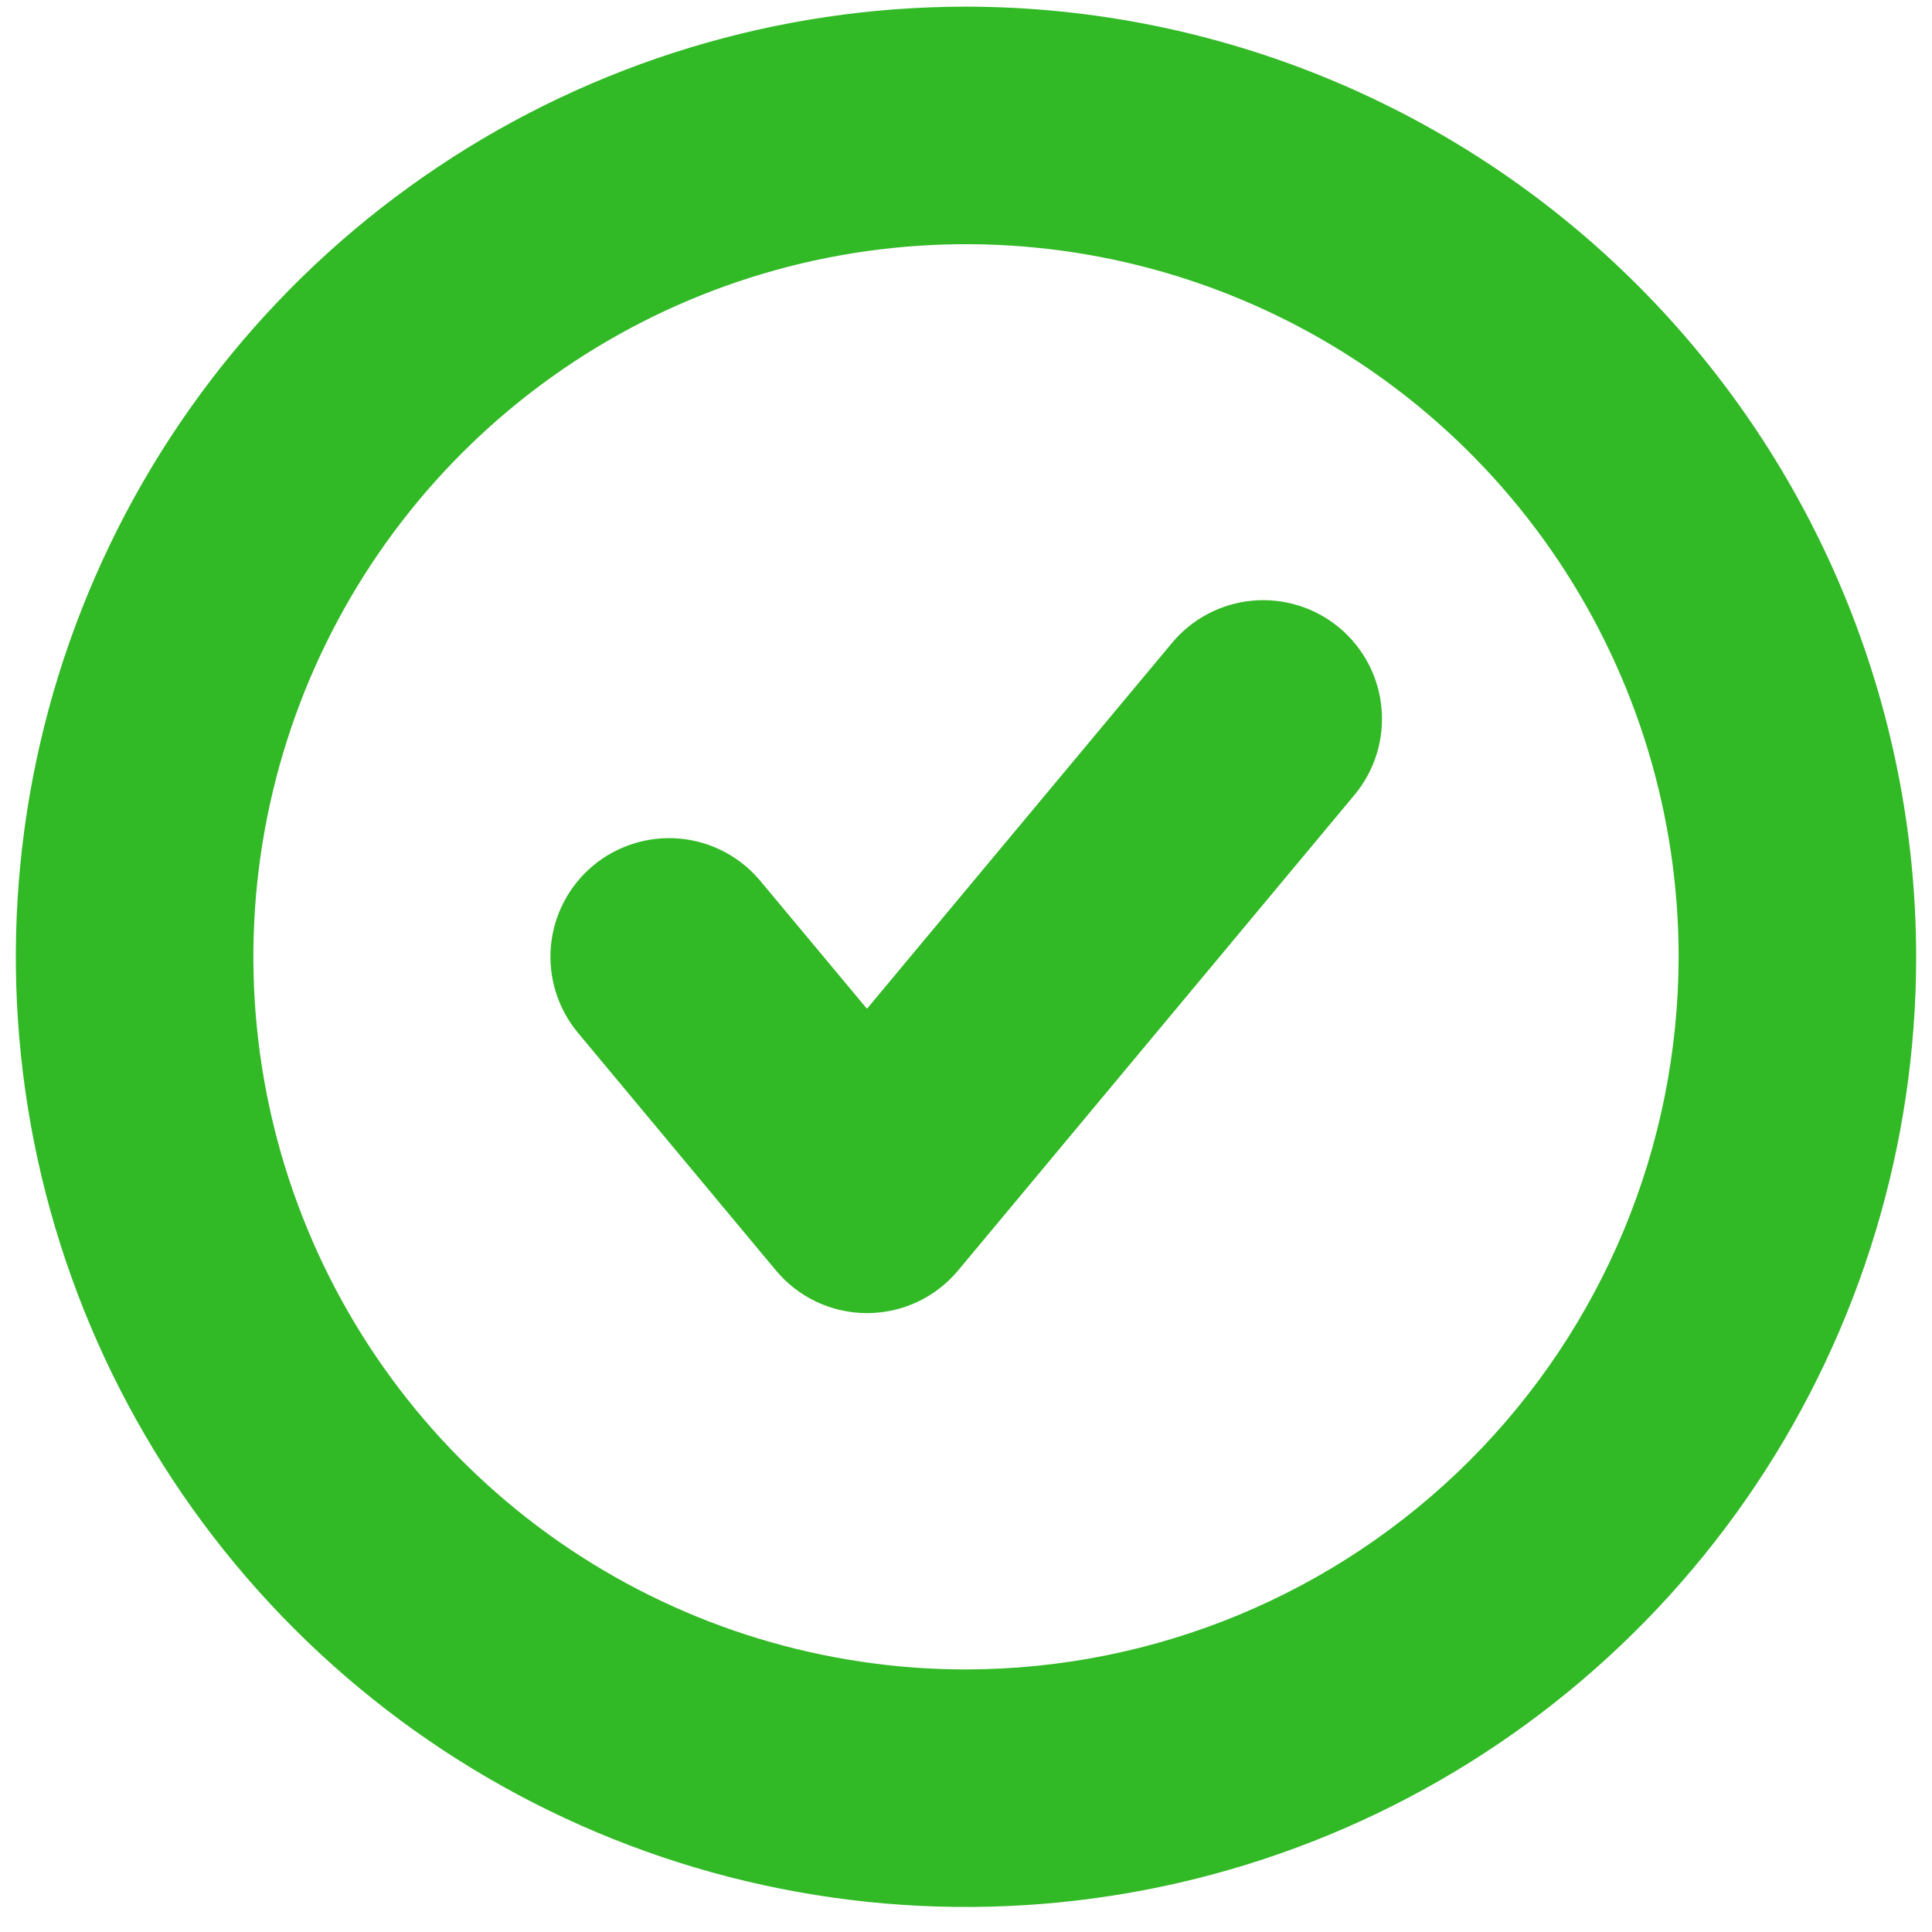 <svg width="61" height="61" viewBox="0 0 61 61" fill="none" xmlns="http://www.w3.org/2000/svg">
<g clip-path="url(#clip0_165_549)">
<path d="M36.997 20.308L27.373 31.85L24.004 27.811C23.689 27.433 23.303 27.121 22.867 26.892C22.431 26.663 21.955 26.523 21.465 26.478C20.975 26.434 20.481 26.486 20.011 26.633C19.541 26.779 19.105 27.016 18.727 27.331C18.349 27.646 18.037 28.033 17.808 28.468C17.579 28.904 17.439 29.381 17.394 29.87C17.35 30.361 17.402 30.855 17.549 31.324C17.695 31.794 17.932 32.23 18.247 32.608L24.495 40.108C24.846 40.531 25.286 40.871 25.783 41.105C26.28 41.338 26.823 41.459 27.372 41.46C27.922 41.46 28.465 41.34 28.962 41.107C29.46 40.874 29.9 40.534 30.252 40.112L42.754 25.112C43.072 24.734 43.312 24.298 43.461 23.827C43.609 23.356 43.663 22.861 43.62 22.369C43.577 21.878 43.437 21.399 43.208 20.962C42.979 20.524 42.667 20.136 42.288 19.82C41.909 19.504 41.471 19.265 41 19.119C40.528 18.972 40.033 18.92 39.541 18.965C39.05 19.01 38.572 19.152 38.135 19.383C37.699 19.613 37.312 19.927 36.997 20.308Z" fill="#32B926"/>
<path d="M30.5 0.21C24.567 0.21 18.766 1.969 13.833 5.266C8.899 8.562 5.054 13.248 2.784 18.73C0.513 24.211 -0.081 30.243 1.076 36.063C2.234 41.882 5.091 47.228 9.287 51.423C13.482 55.619 18.828 58.476 24.647 59.633C30.467 60.791 36.499 60.197 41.98 57.926C47.462 55.656 52.148 51.81 55.444 46.877C58.74 41.944 60.5 36.143 60.5 30.21C60.492 22.256 57.328 14.63 51.704 9.006C46.08 3.382 38.454 0.218 30.5 0.21ZM30.5 52.71C26.05 52.71 21.7 51.39 18 48.918C14.3 46.446 11.416 42.932 9.713 38.82C8.01 34.709 7.564 30.185 8.432 25.82C9.301 21.456 11.443 17.447 14.59 14.3C17.737 11.153 21.746 9.01 26.11 8.142C30.475 7.274 34.999 7.72 39.11 9.423C43.222 11.126 46.736 14.009 49.208 17.71C51.68 21.41 53 25.76 53 30.21C52.993 36.175 50.621 41.895 46.403 46.113C42.185 50.331 36.465 52.703 30.5 52.71Z" fill="#32B926"/>
</g>
<defs>
<clipPath id="clip0_165_549">
<rect width="60" height="60" fill="white" transform="translate(0.5 0.21)"/>
</clipPath>
</defs>
</svg>
